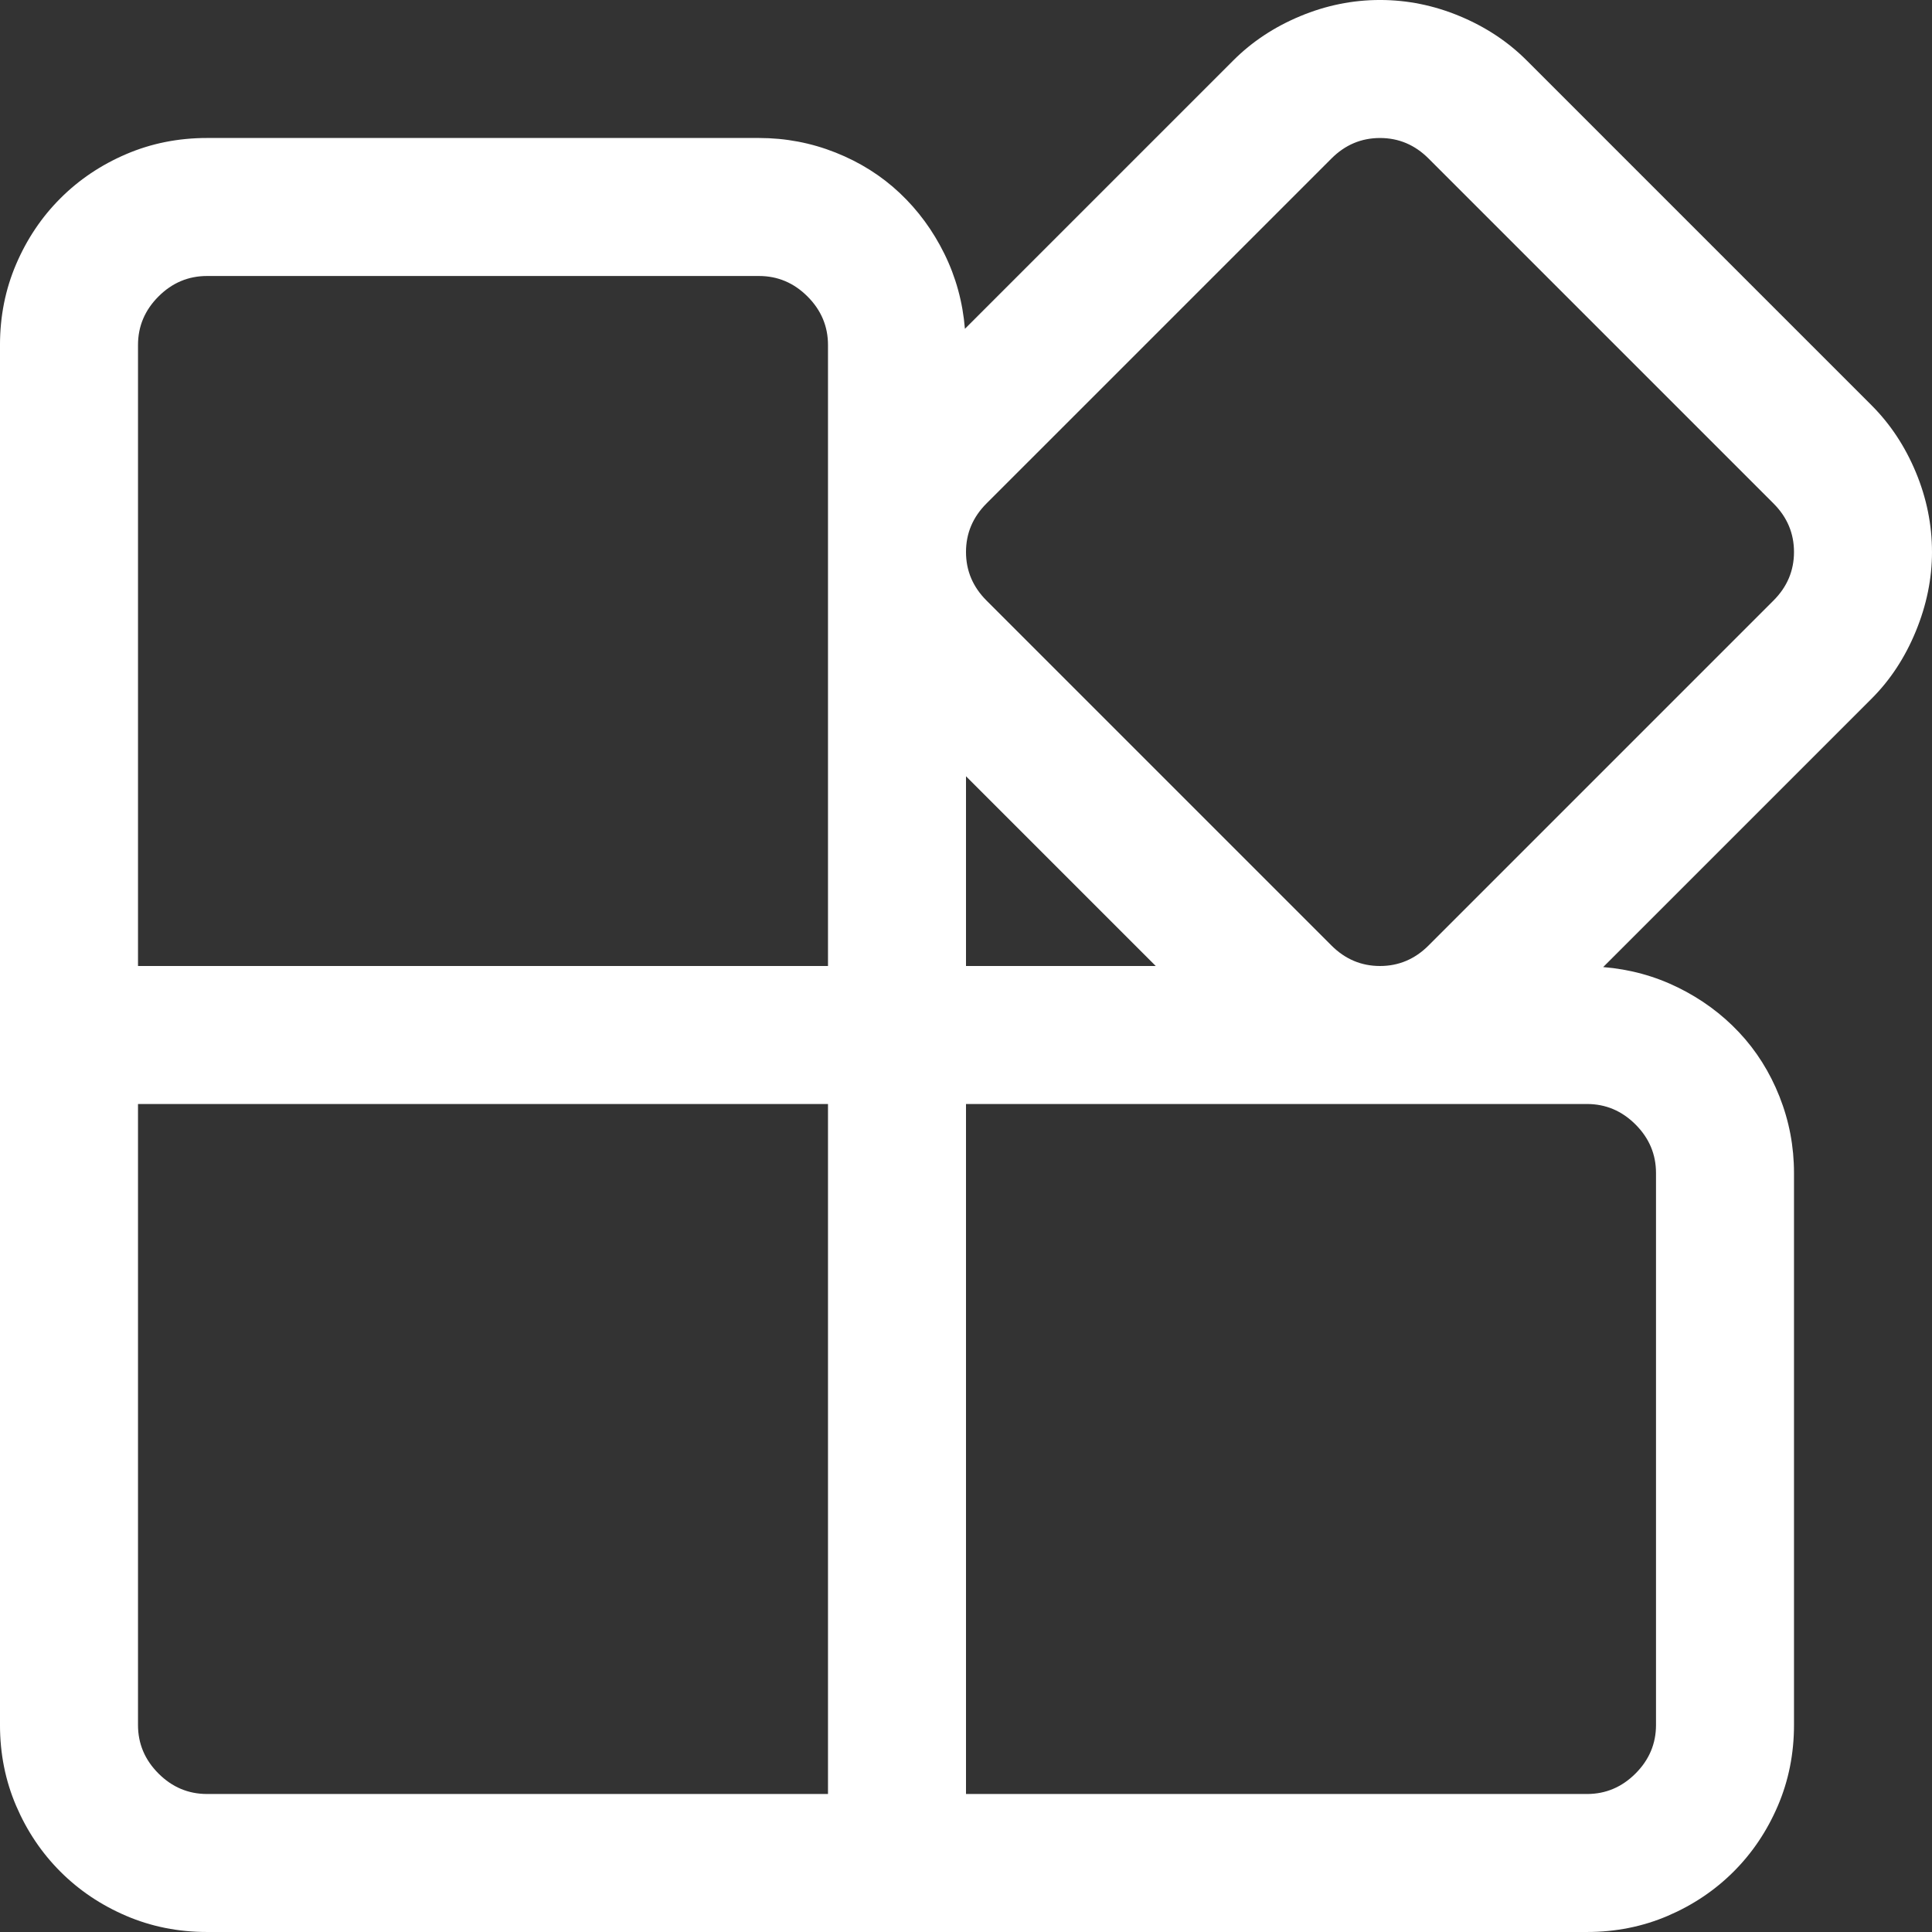 <?xml version="1.0" encoding="utf-8"?>
<svg id="" width="16" height="16" style="width:16px;height:16px;" version="1.1"
     xmlns="http://www.w3.org/2000/svg" viewBox="0 0 2048 2048" enable-background="new 0 0 2048 2048"
     xml:space="preserve"><rect x="0" y="0" width="2048" height="2048" fill="#333333" stroke="none"/><path fill="#ffffff" d="M2048 585.14 q0 42.29 -17.14 84 q-17.14 41.72 -46.86 71.43 l-284.57 284.57 q42.28 3.43 79.42 21.71 q37.14 18.29 64.57 47.43 q27.43 29.14 42.86 68 q15.43 38.86 15.43 81.14 l0 585.14 q0 45.72 -17.14 85.72 q-17.14 40 -46.86 69.71 q-29.72 29.71 -69.72 46.86 q-40 17.14 -85.71 17.14 l-1462.86 0 q-45.72 0 -85.72 -17.14 q-40 -17.14 -69.71 -46.86 q-29.71 -29.71 -46.86 -69.71 q-17.14 -40 -17.14 -85.72 l0 -1462.86 q0 -45.71 17.14 -85.71 q17.14 -40 46.86 -69.72 q29.71 -29.72 69.71 -46.85 q40 -17.14 85.72 -17.14 l585.14 0 q42.29 0 81.14 15.42 q38.86 15.43 68 42.86 q29.14 27.43 47.43 64.57 q18.28 37.15 21.72 79.43 l284.57 -284.57 q29.71 -29.71 70.86 -46.86 q41.14 -17.14 84.57 -17.14 q43.43 0 84.57 17.14 q41.14 17.14 70.86 46.86 l365.71 365.71 q29.71 29.72 46.86 70.86 q17.14 41.14 17.14 84.57 ZM1901.71 585.14 q0 -29.71 -21.71 -51.43 l-365.71 -365.71 q-21.72 -21.71 -51.43 -21.71 q-29.72 0 -51.43 21.71 l-365.72 365.71 q-21.71 21.72 -21.71 51.43 q0 29.72 21.71 51.43 l365.72 365.72 q21.71 21.71 51.43 21.71 q29.71 0 51.43 -21.71 l365.71 -365.72 q21.71 -21.71 21.71 -51.43 ZM877.71 1024 l0 -658.29 q0 -29.71 -21.71 -51.43 q-21.71 -21.71 -51.43 -21.71 l-585.14 0 q-29.72 0 -51.43 21.71 q-21.71 21.72 -21.71 51.43 l0 658.29 l731.42 0 ZM1225.14 1024 l-201.14 -201.14 l0 201.14 l201.14 0 ZM877.71 1901.71 l0 -731.42 l-731.42 0 l0 658.28 q0 29.72 21.71 51.43 q21.71 21.71 51.43 21.71 l658.28 0 ZM1755.43 1243.43 q0 -29.72 -21.71 -51.43 q-21.72 -21.71 -51.43 -21.71 l-658.29 0 l0 731.42 l658.29 0 q29.71 0 51.43 -21.71 q21.71 -21.71 21.71 -51.43 l0 -585.14 Z"/></svg>
